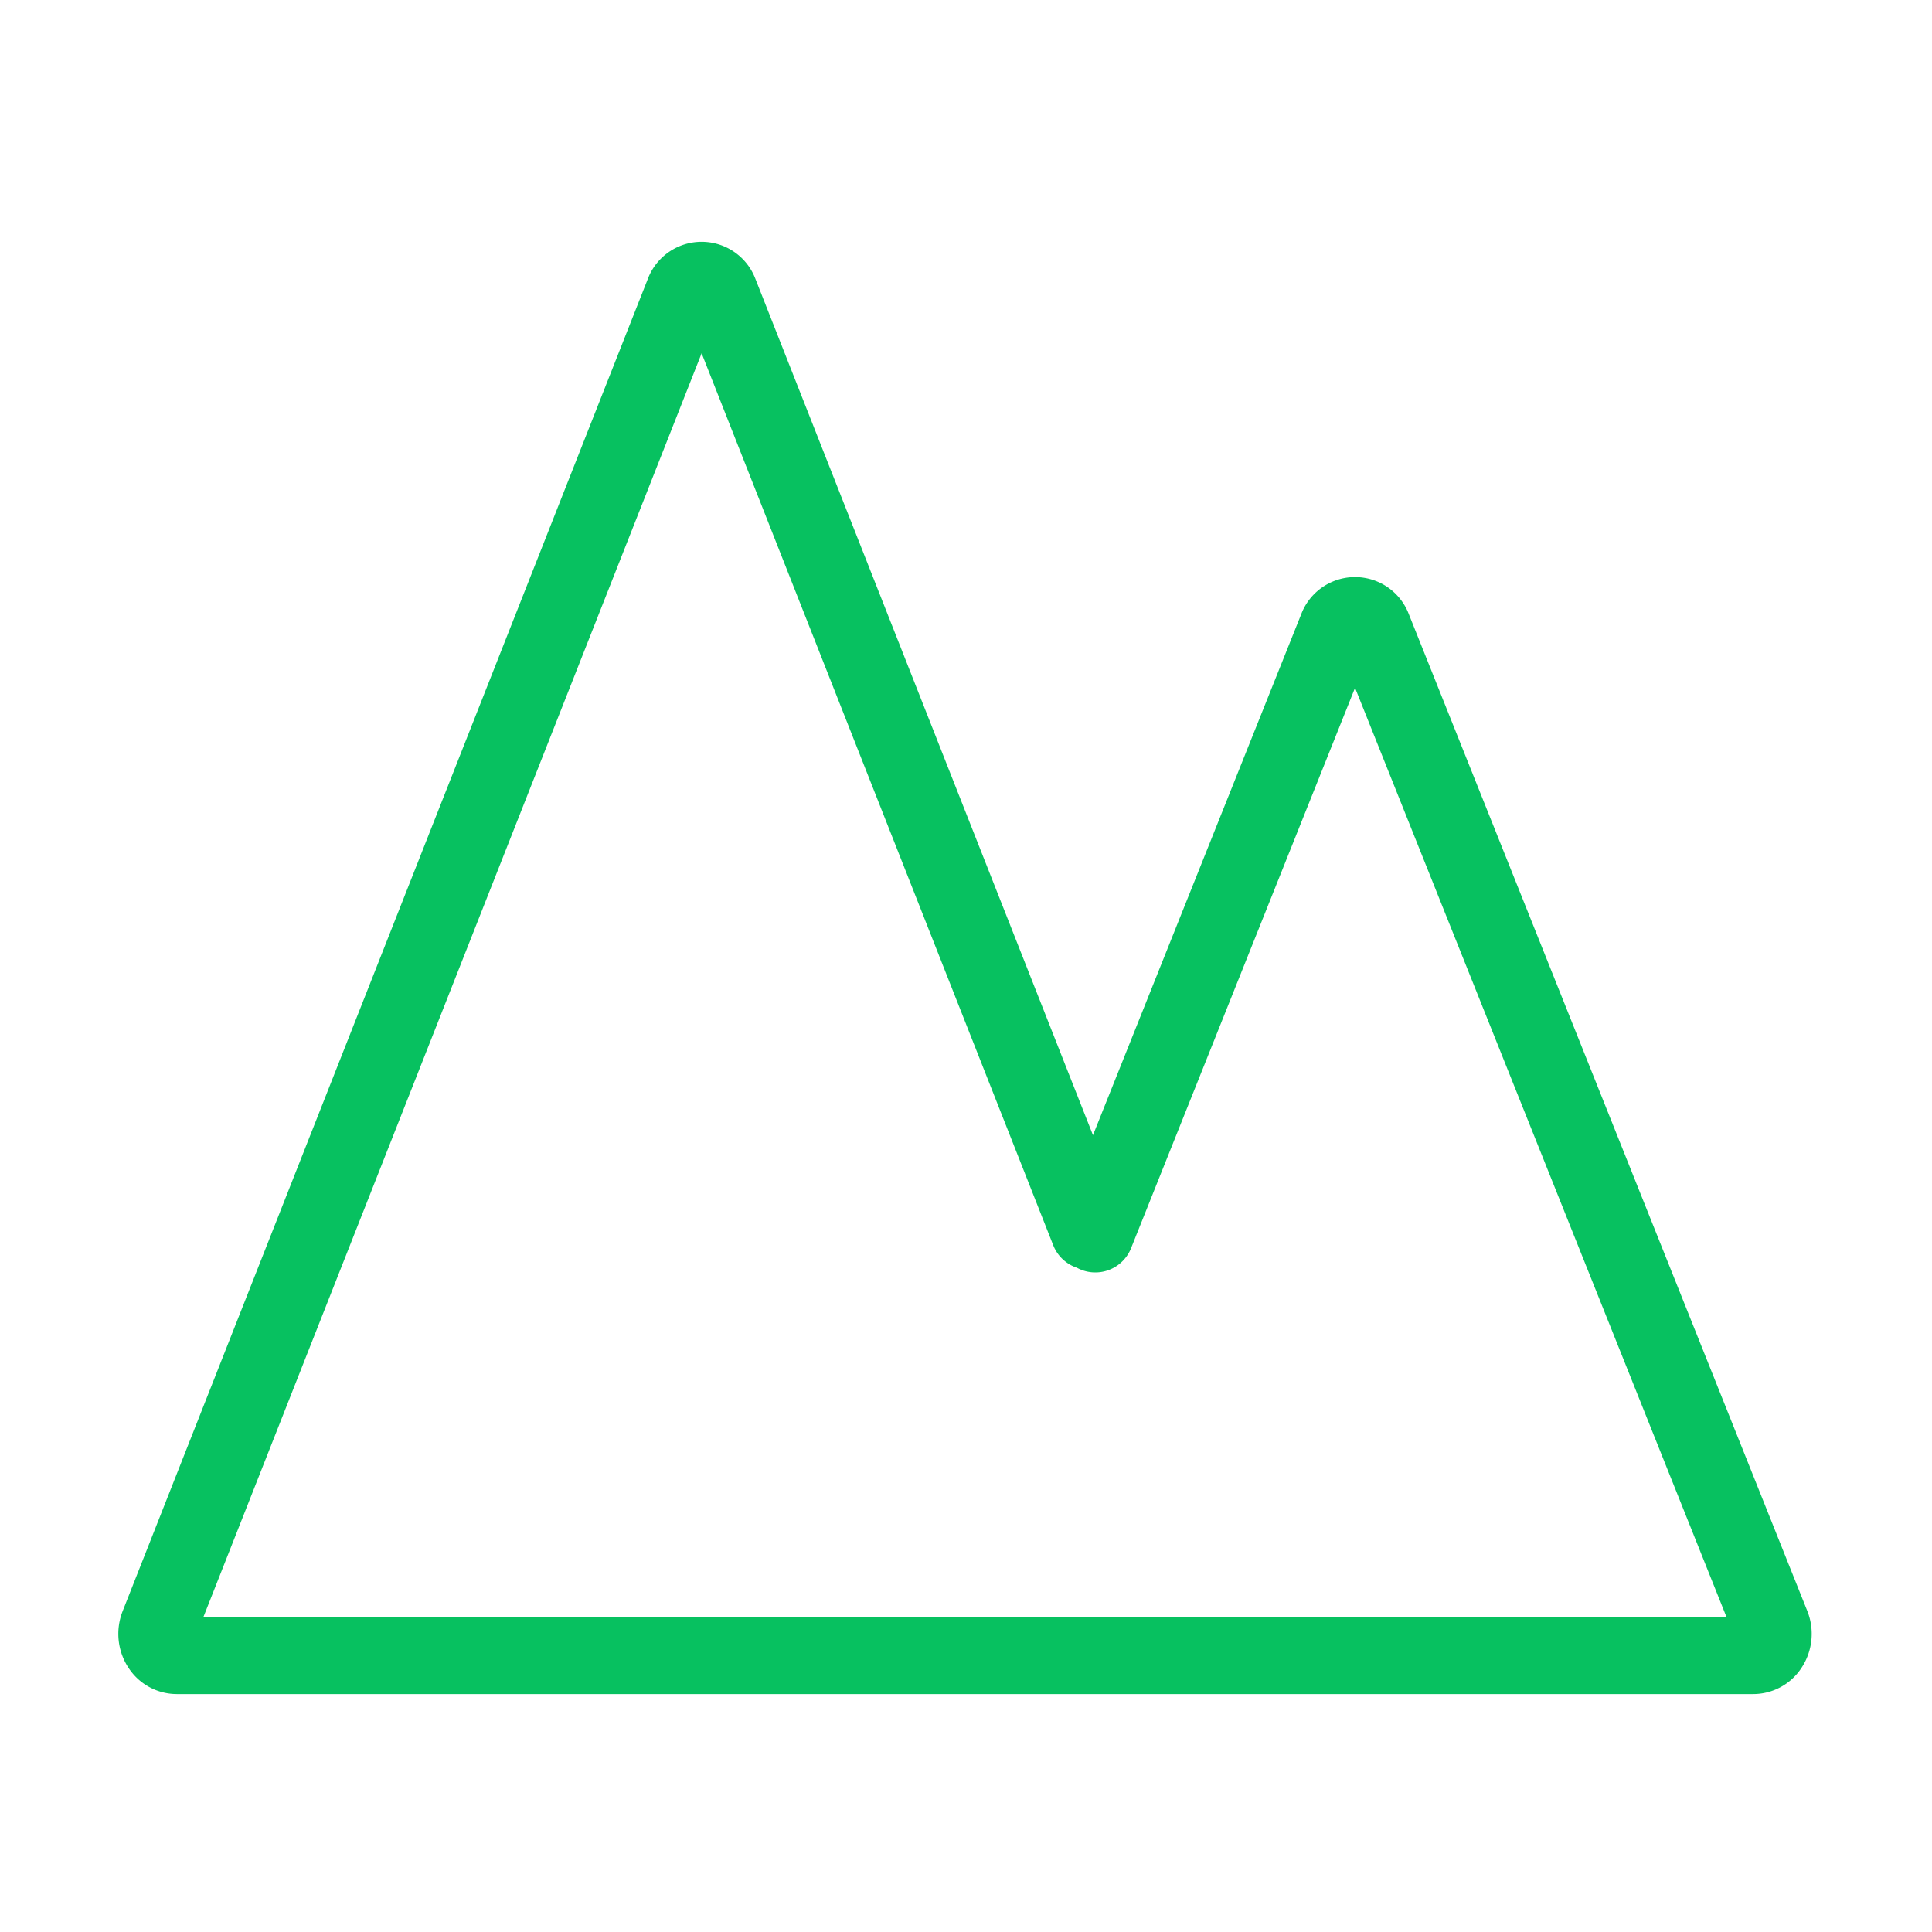 <?xml version="1.0" standalone="no"?><!DOCTYPE svg PUBLIC "-//W3C//DTD SVG 1.1//EN" "http://www.w3.org/Graphics/SVG/1.1/DTD/svg11.dtd"><svg t="1742093998349" class="icon" viewBox="0 0 1024 1024" version="1.1" xmlns="http://www.w3.org/2000/svg" p-id="18082" xmlns:xlink="http://www.w3.org/1999/xlink" width="256" height="256"><path d="M957.88 853.78l-211.149-528.2a30.515 30.515 0 0 0-57.078 0L579.297 601.661l-178.831-453.632a30.515 30.515 0 0 0-57.19 0L65.014 853.924a32.768 32.768 0 0 0 3.348 30.433 30.607 30.607 0 0 0 25.252 13.527h835.727a30.607 30.607 0 0 0 25.293-13.588 32.707 32.707 0 0 0 3.246-30.515z m-307.732 3.154H107.858l264.018-669.696 186.368 472.791a20.48 20.48 0 0 0 12.513 11.889A20.408 20.408 0 0 0 599.511 661.504l118.692-296.96 196.823 492.38z" fill="#07c160" p-id="18083" ></path></svg>